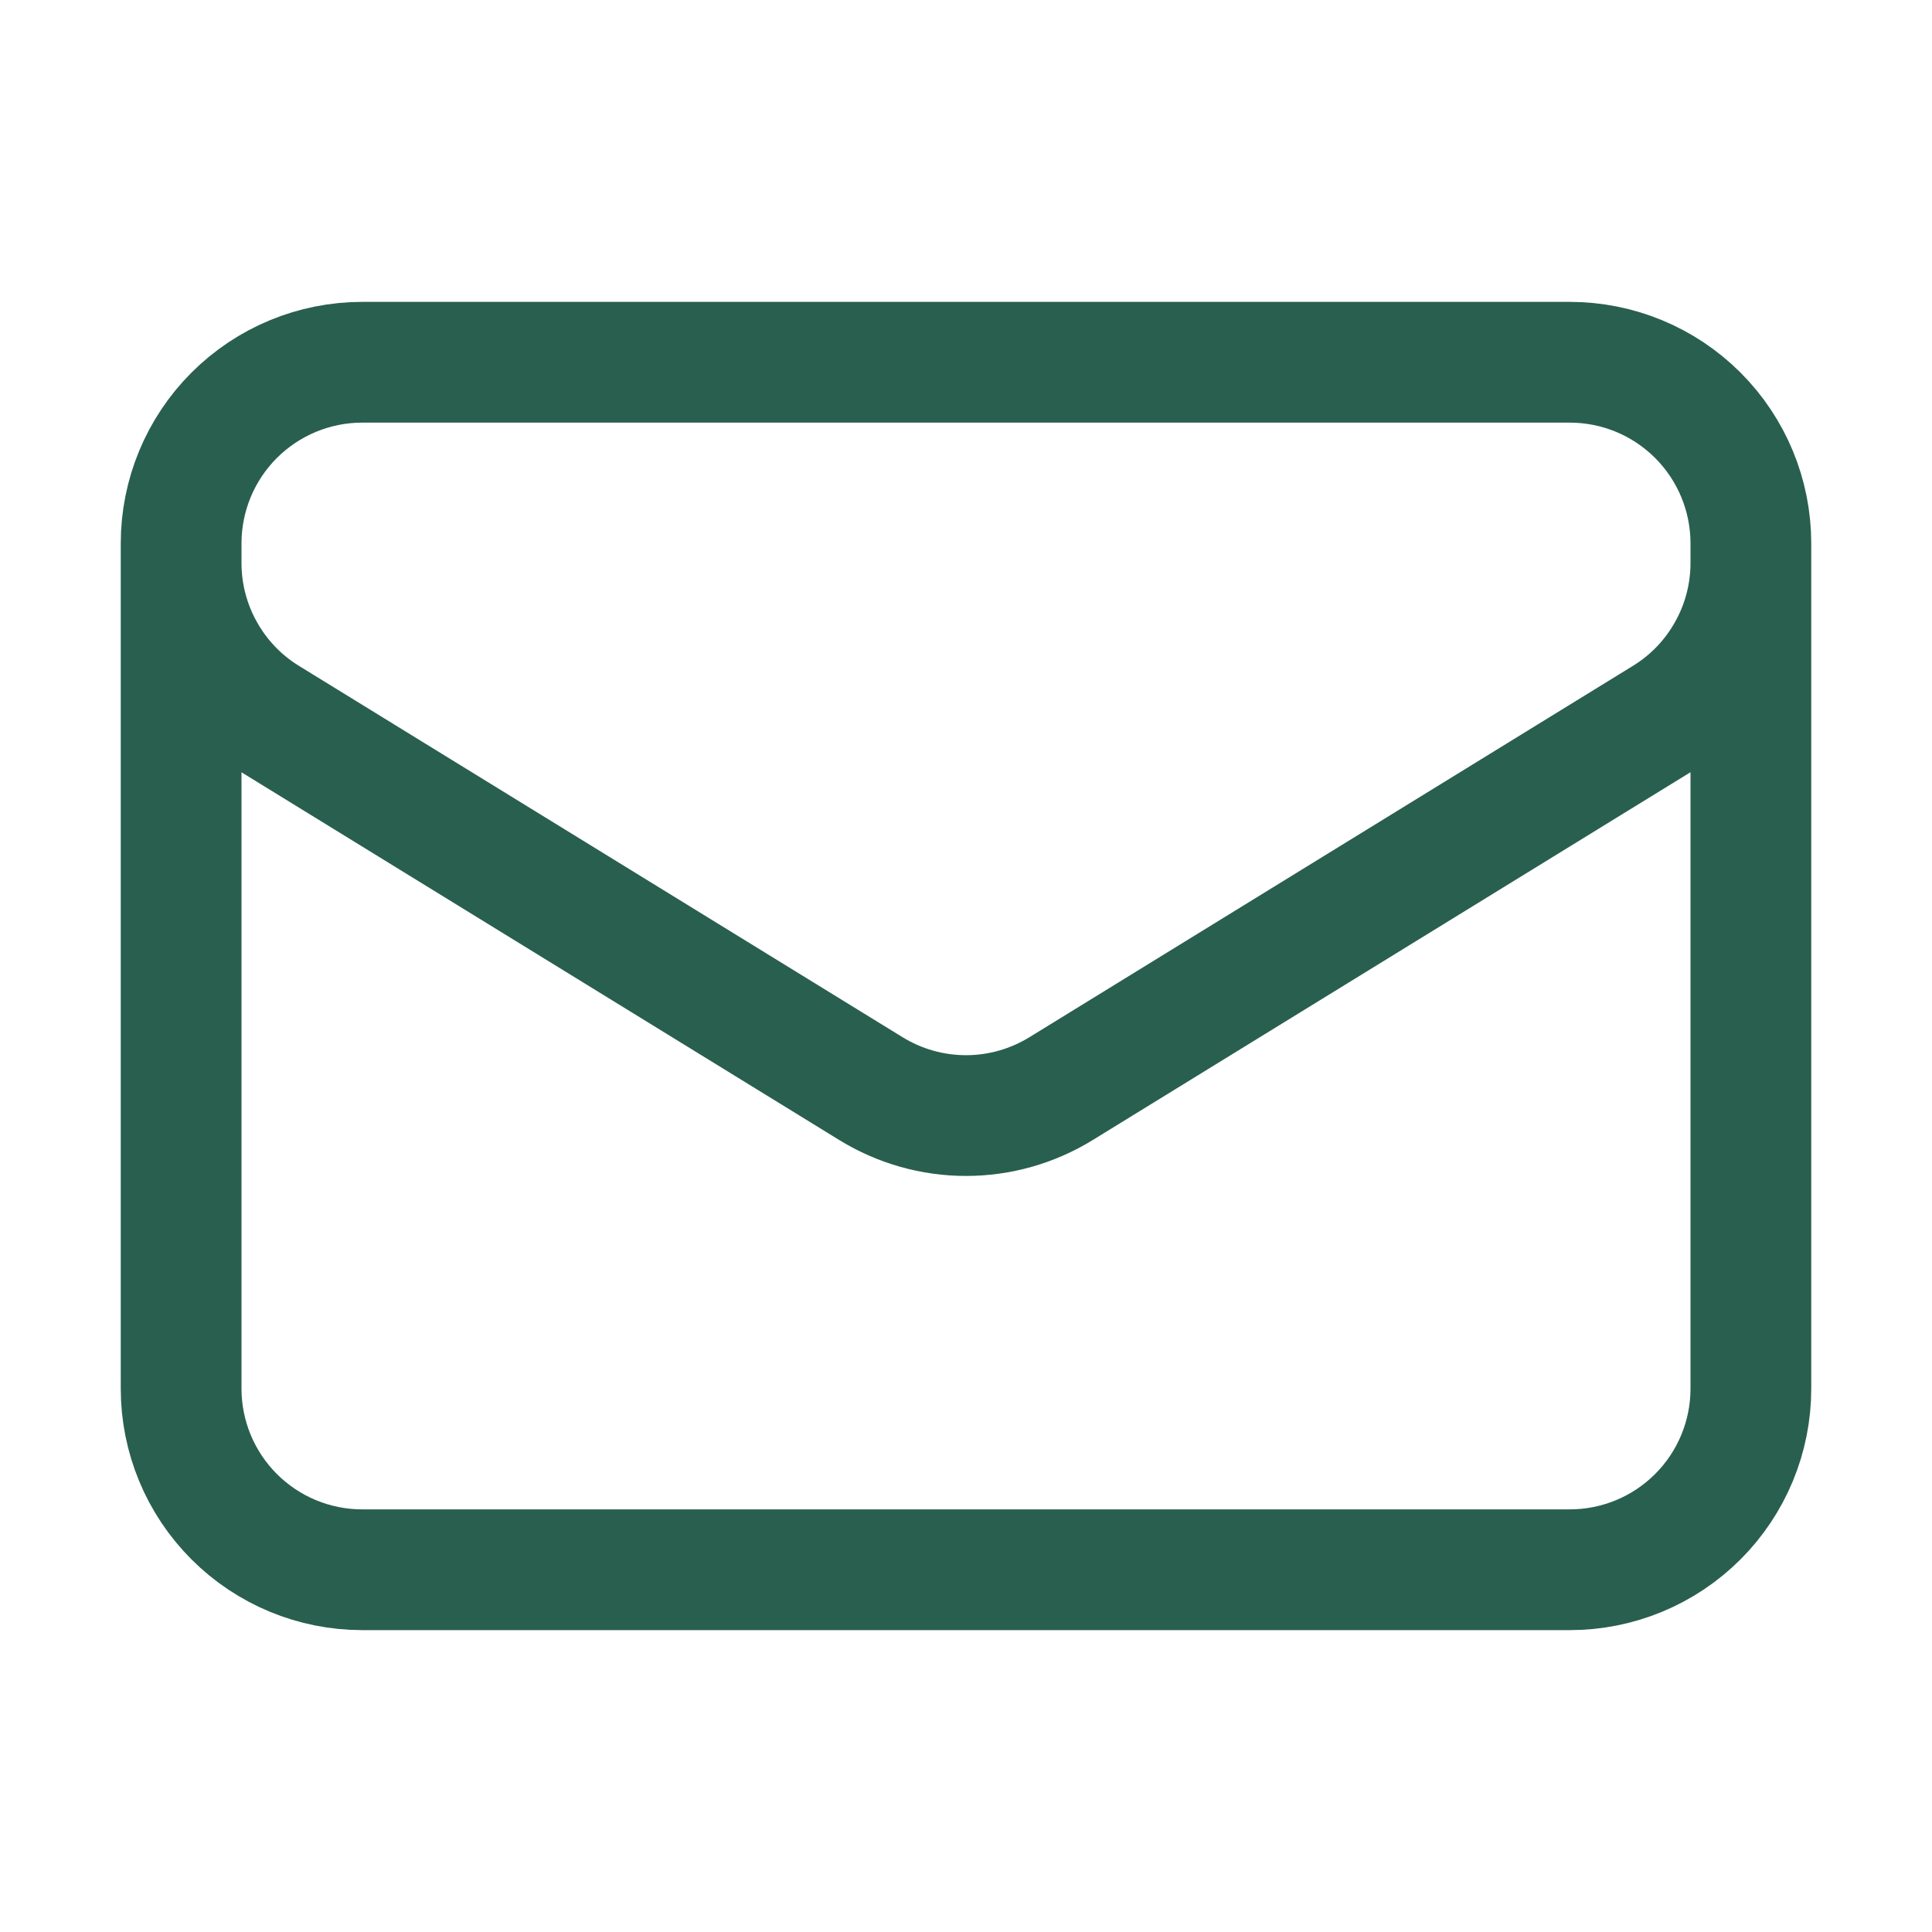 <svg xmlns="http://www.w3.org/2000/svg" width="24" height="24" viewBox="0 0 24 24" fill="none">
  <path d="M21.75 6.75V17.25C21.75 17.847 21.513 18.419 21.091 18.841C20.669 19.263 20.097 19.5 19.5 19.5H4.5C3.903 19.5 3.331 19.263 2.909 18.841C2.487 18.419 2.25 17.847 2.25 17.25V6.75M21.75 6.75C21.75 6.153 21.513 5.581 21.091 5.159C20.669 4.737 20.097 4.5 19.5 4.5H4.5C3.903 4.5 3.331 4.737 2.909 5.159C2.487 5.581 2.25 6.153 2.25 6.75M21.75 6.75V6.993C21.75 7.377 21.652 7.755 21.464 8.09C21.277 8.426 21.007 8.708 20.68 8.909L13.18 13.524C12.825 13.742 12.417 13.858 12 13.858C11.583 13.858 11.175 13.742 10.82 13.524L3.32 8.91C2.993 8.709 2.723 8.427 2.536 8.091C2.348 7.756 2.25 7.378 2.25 6.994V6.75" stroke="#295F4E" stroke-width="1.5" stroke-linecap="round" stroke-linejoin="round"/>
</svg>